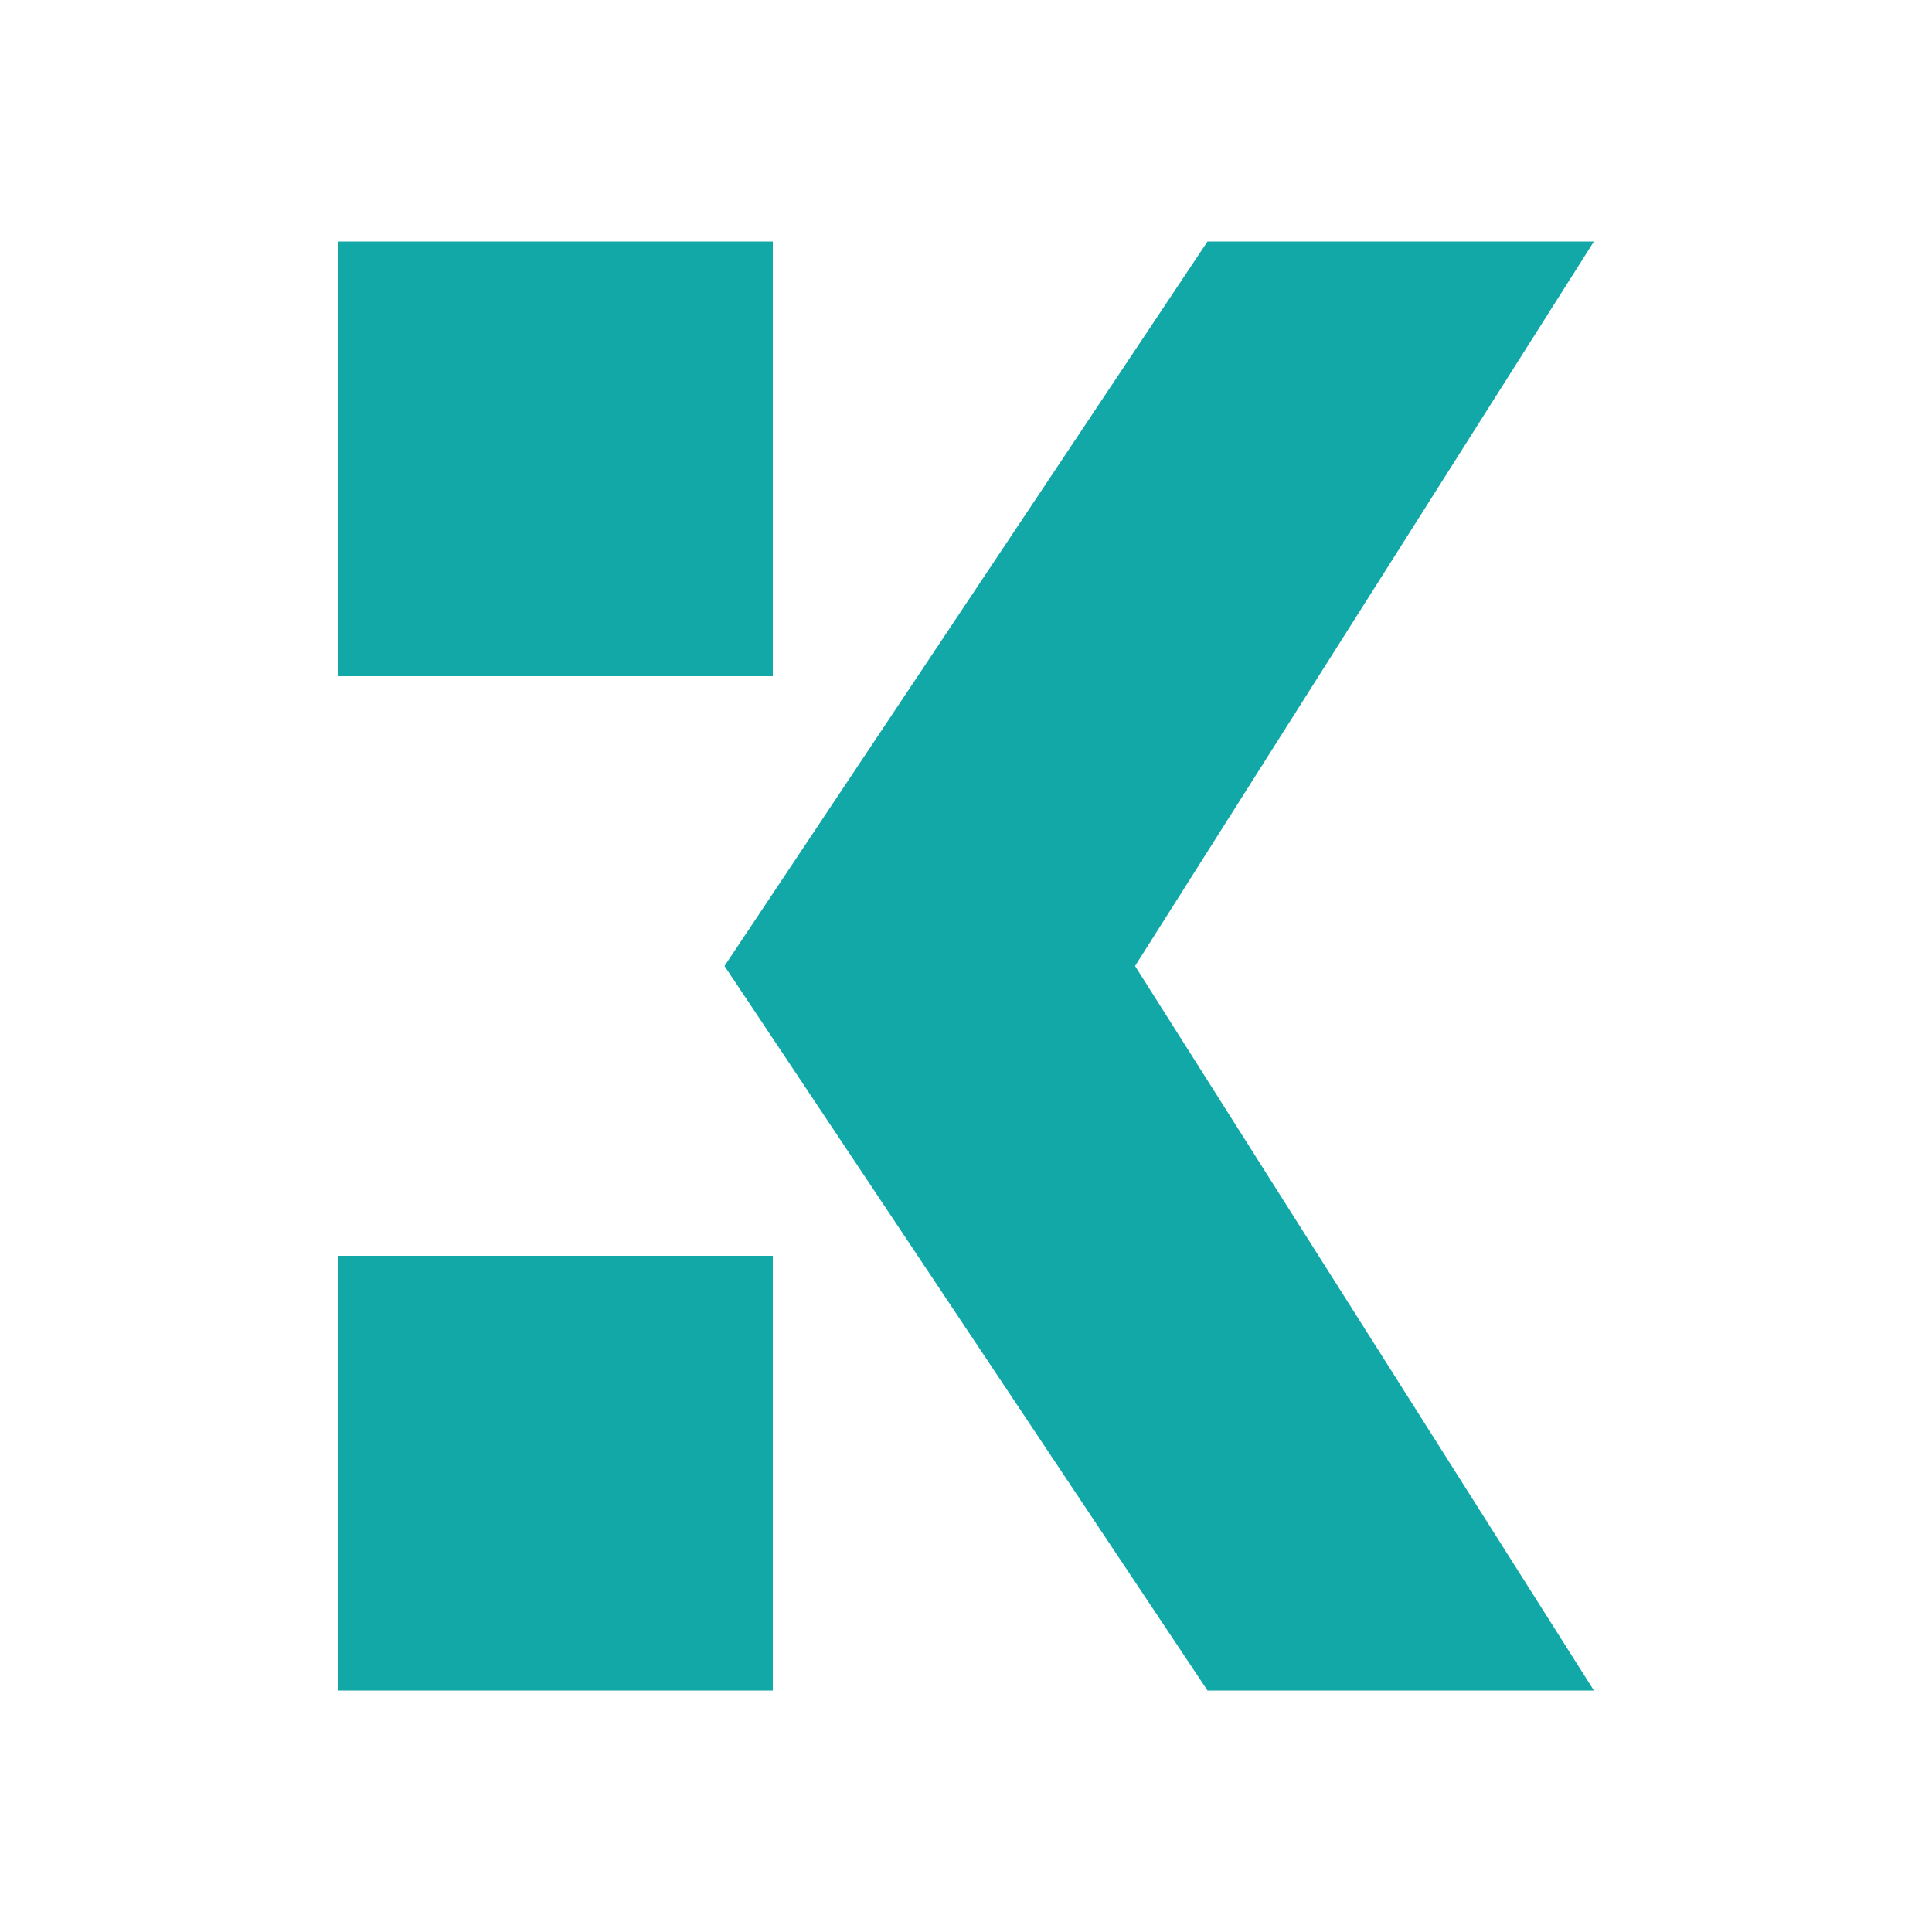 <svg xmlns="http://www.w3.org/2000/svg" width="1em" height="1em" viewBox="0 0 24 24"><path fill="#12A8A7" fill-rule="evenodd" d="M4.2 3h5.4v5.4H4.2zm0 12.6h5.4V21H4.2zM9 12l6-9h4.8l-5.7 9l5.7 9H15z" clip-rule="evenodd"/></svg>
